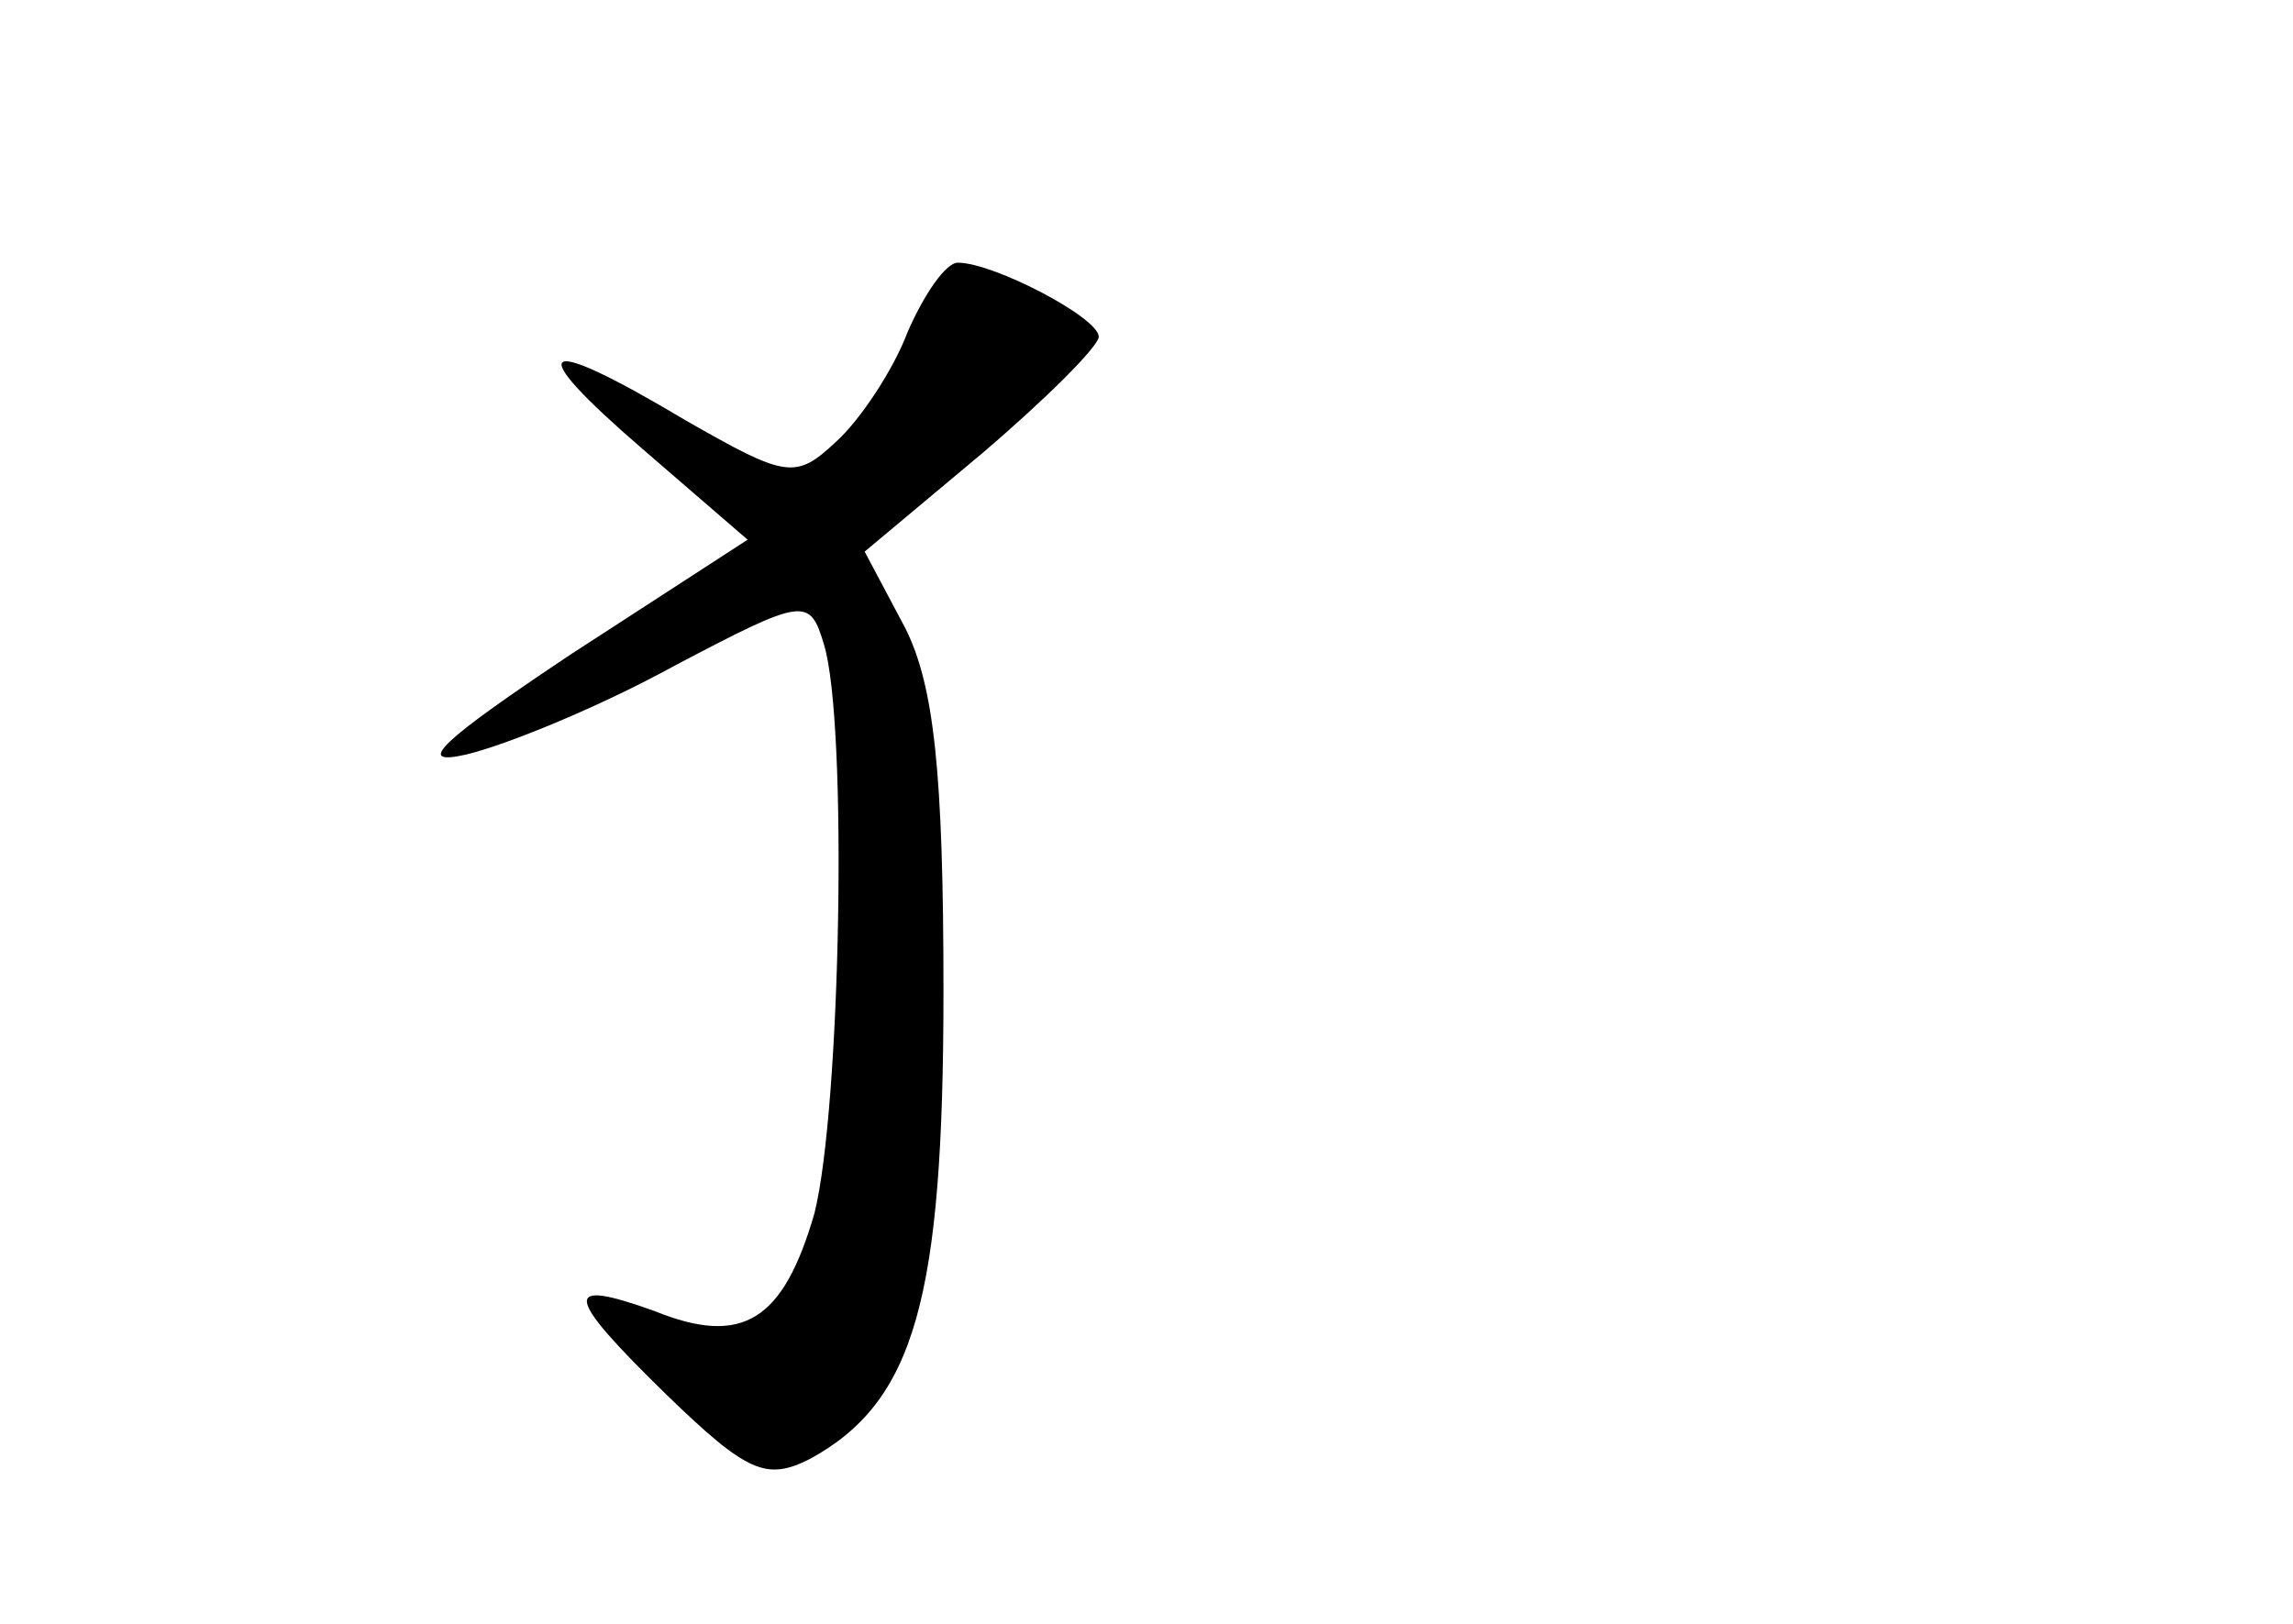 <?xml version="1.0" standalone="no"?>
<!DOCTYPE svg PUBLIC "-//W3C//DTD SVG 20010904//EN"
 "http://www.w3.org/TR/2001/REC-SVG-20010904/DTD/svg10.dtd">
<svg version="1.0" xmlns="http://www.w3.org/2000/svg"
 width="96pt" height="68pt" viewBox="0 0 96 68"
 preserveAspectRatio="xMidYMid meet">
<g transform="translate(0,68) scale(0.1,-0.1)"
fill="#000000" stroke="none">
<path d="M380 541 c-6 -16 -20 -37 -30 -46 -17 -16 -21 -15 -63 9 -62 37 -69
32 -18 -12 l44 -38 -74 -48 c-54 -36 -66 -47 -44 -42 17 4 56 20 87 37 55 29
57 29 63 9 10 -33 7 -194 -4 -238 -13 -45 -30 -56 -67 -41 -39 14 -38 7 5 -35
34 -33 42 -36 60 -27 44 24 56 67 56 196 0 92 -4 128 -16 152 l-17 32 49 41
c27 23 49 45 49 49 0 8 -44 31 -59 31 -5 0 -14 -13 -21 -29z"/>
</g>
</svg>
